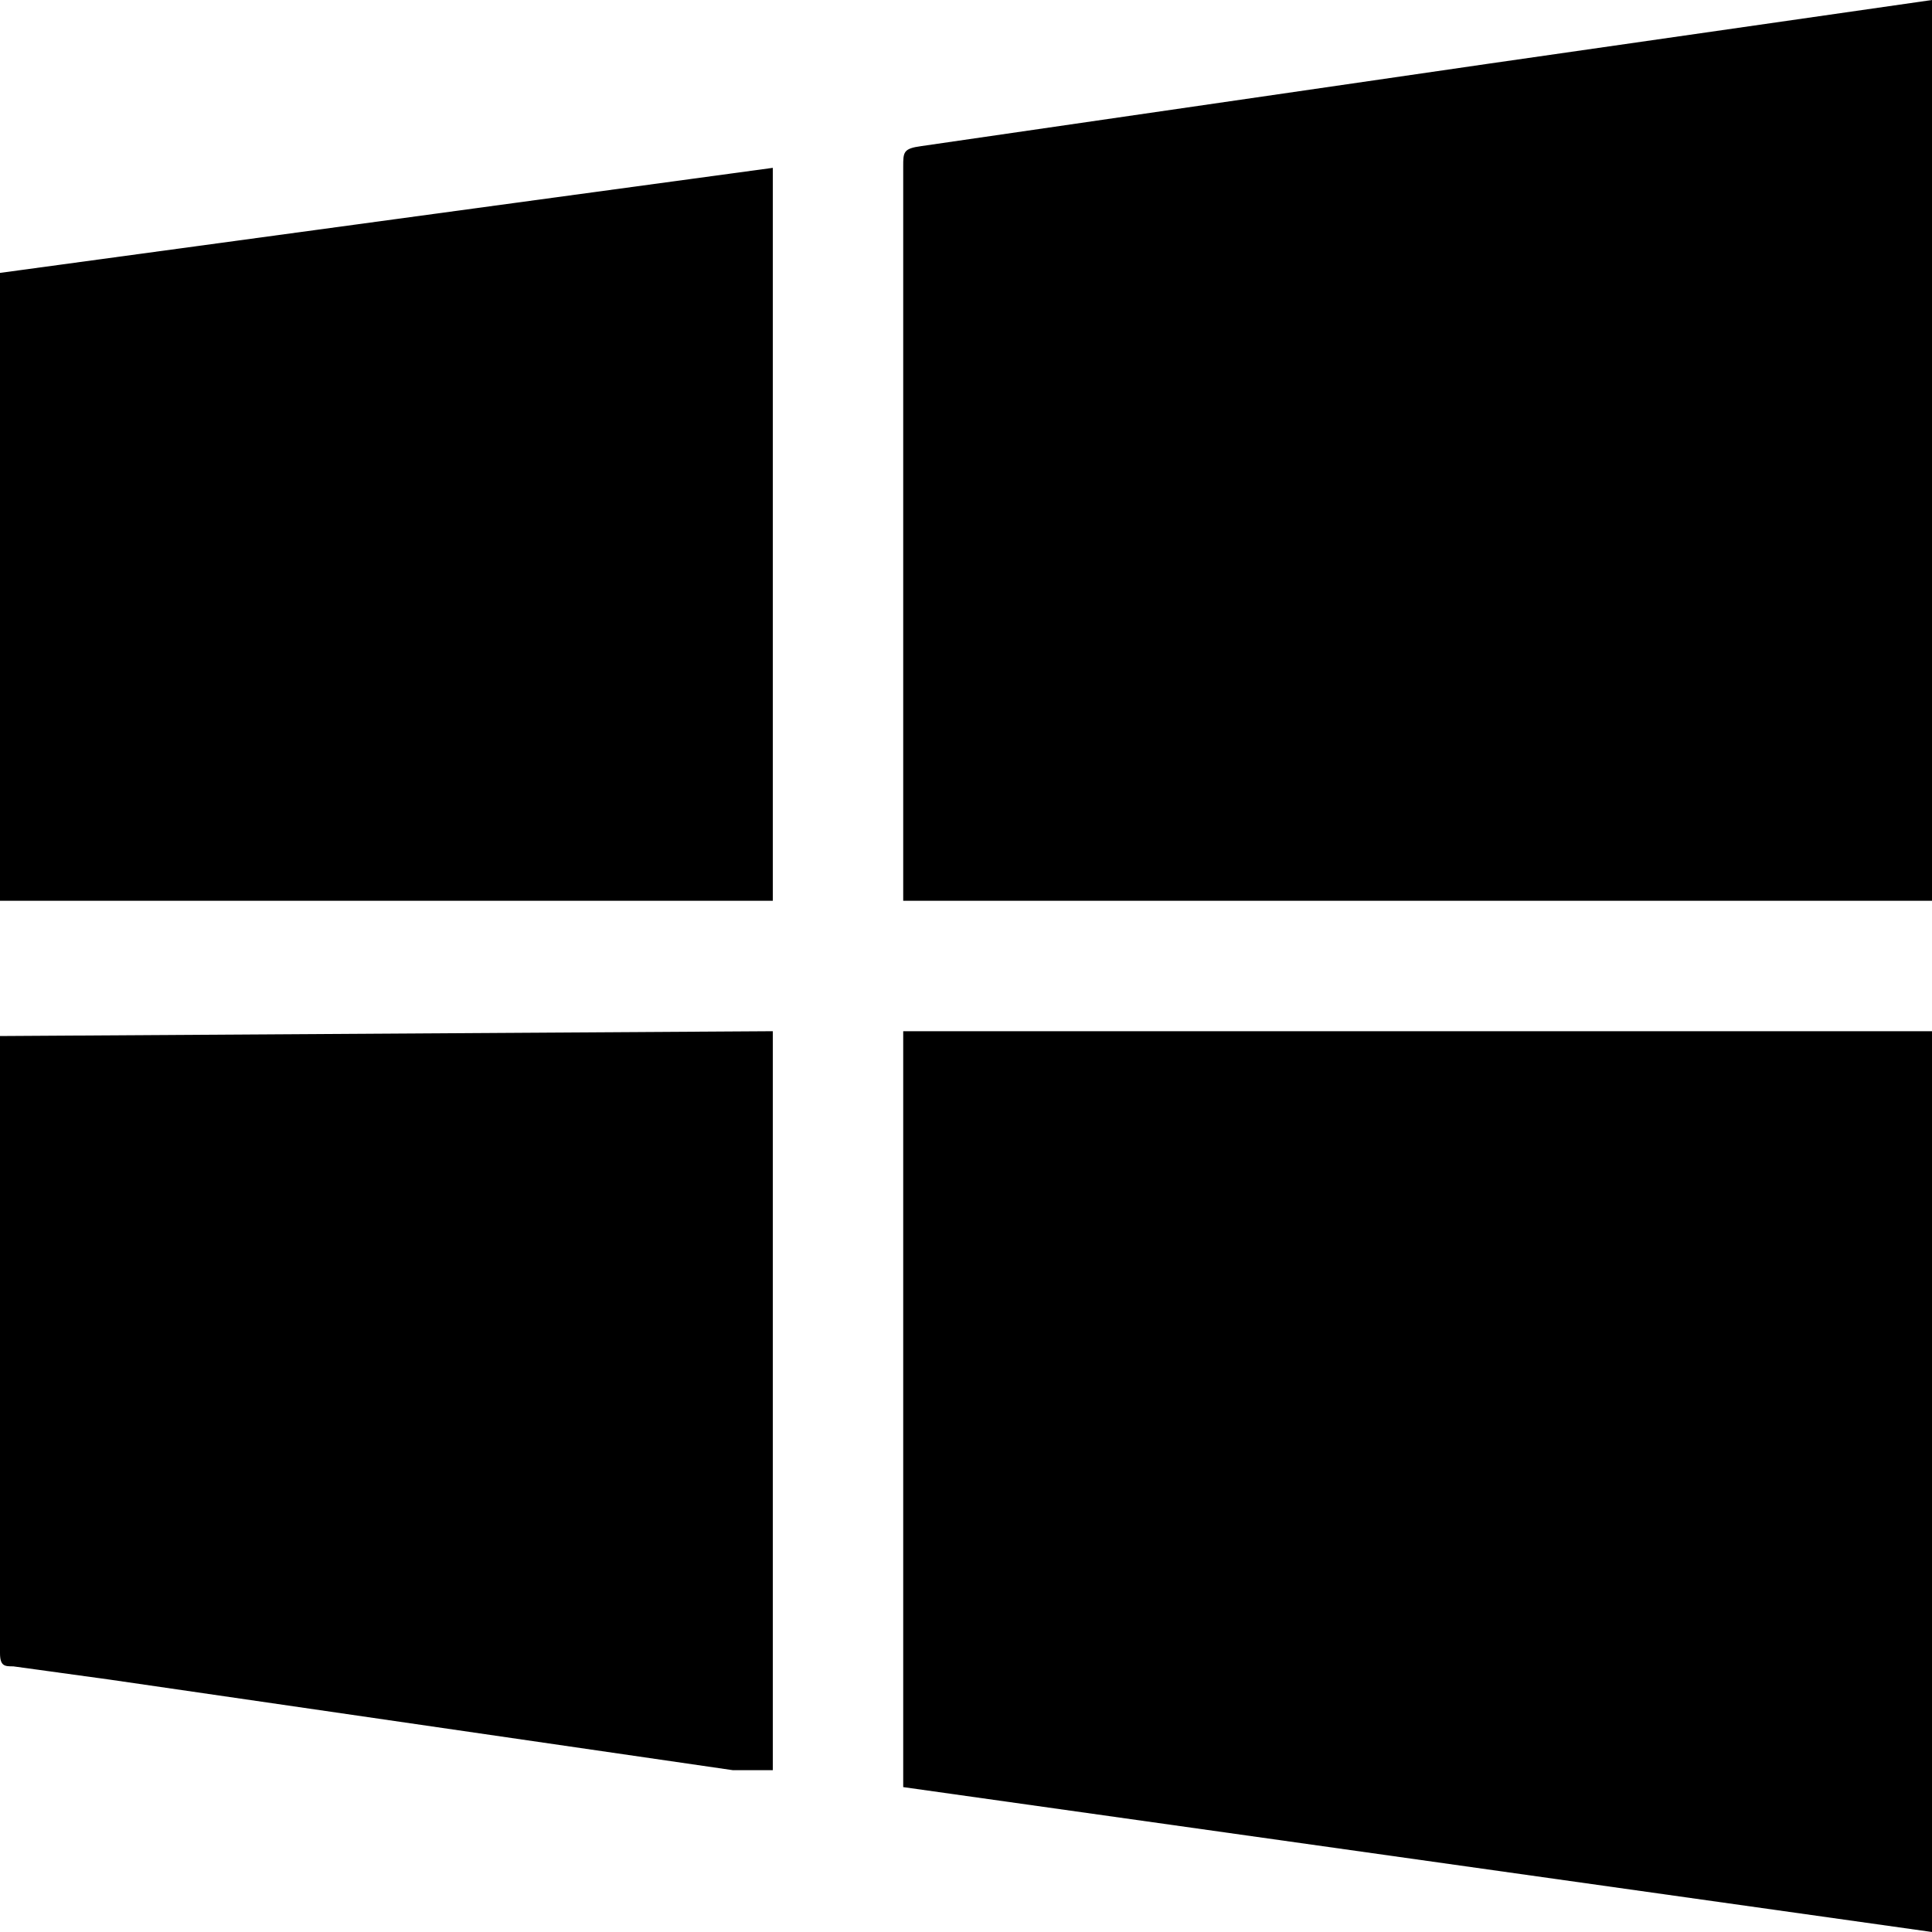 <svg xmlns="http://www.w3.org/2000/svg" class="SvgIcon__icon--3t glyph_1f4" size="12" viewBox="0 0 16 16" style="width:12px;height:12px"><path d="M7.48 14.8V8.54H16V16zM16 7.46H7.48v-.14-5.94c0-.12 0-.15.15-.17l4.68-.68L16 0zM6.4 8.54v6.12h-.33l-5.16-.75-.8-.11c-.07 0-.11 0-.11-.11V8.58zM6.4 1.39v6.07H0v-5.2z"/></svg>
